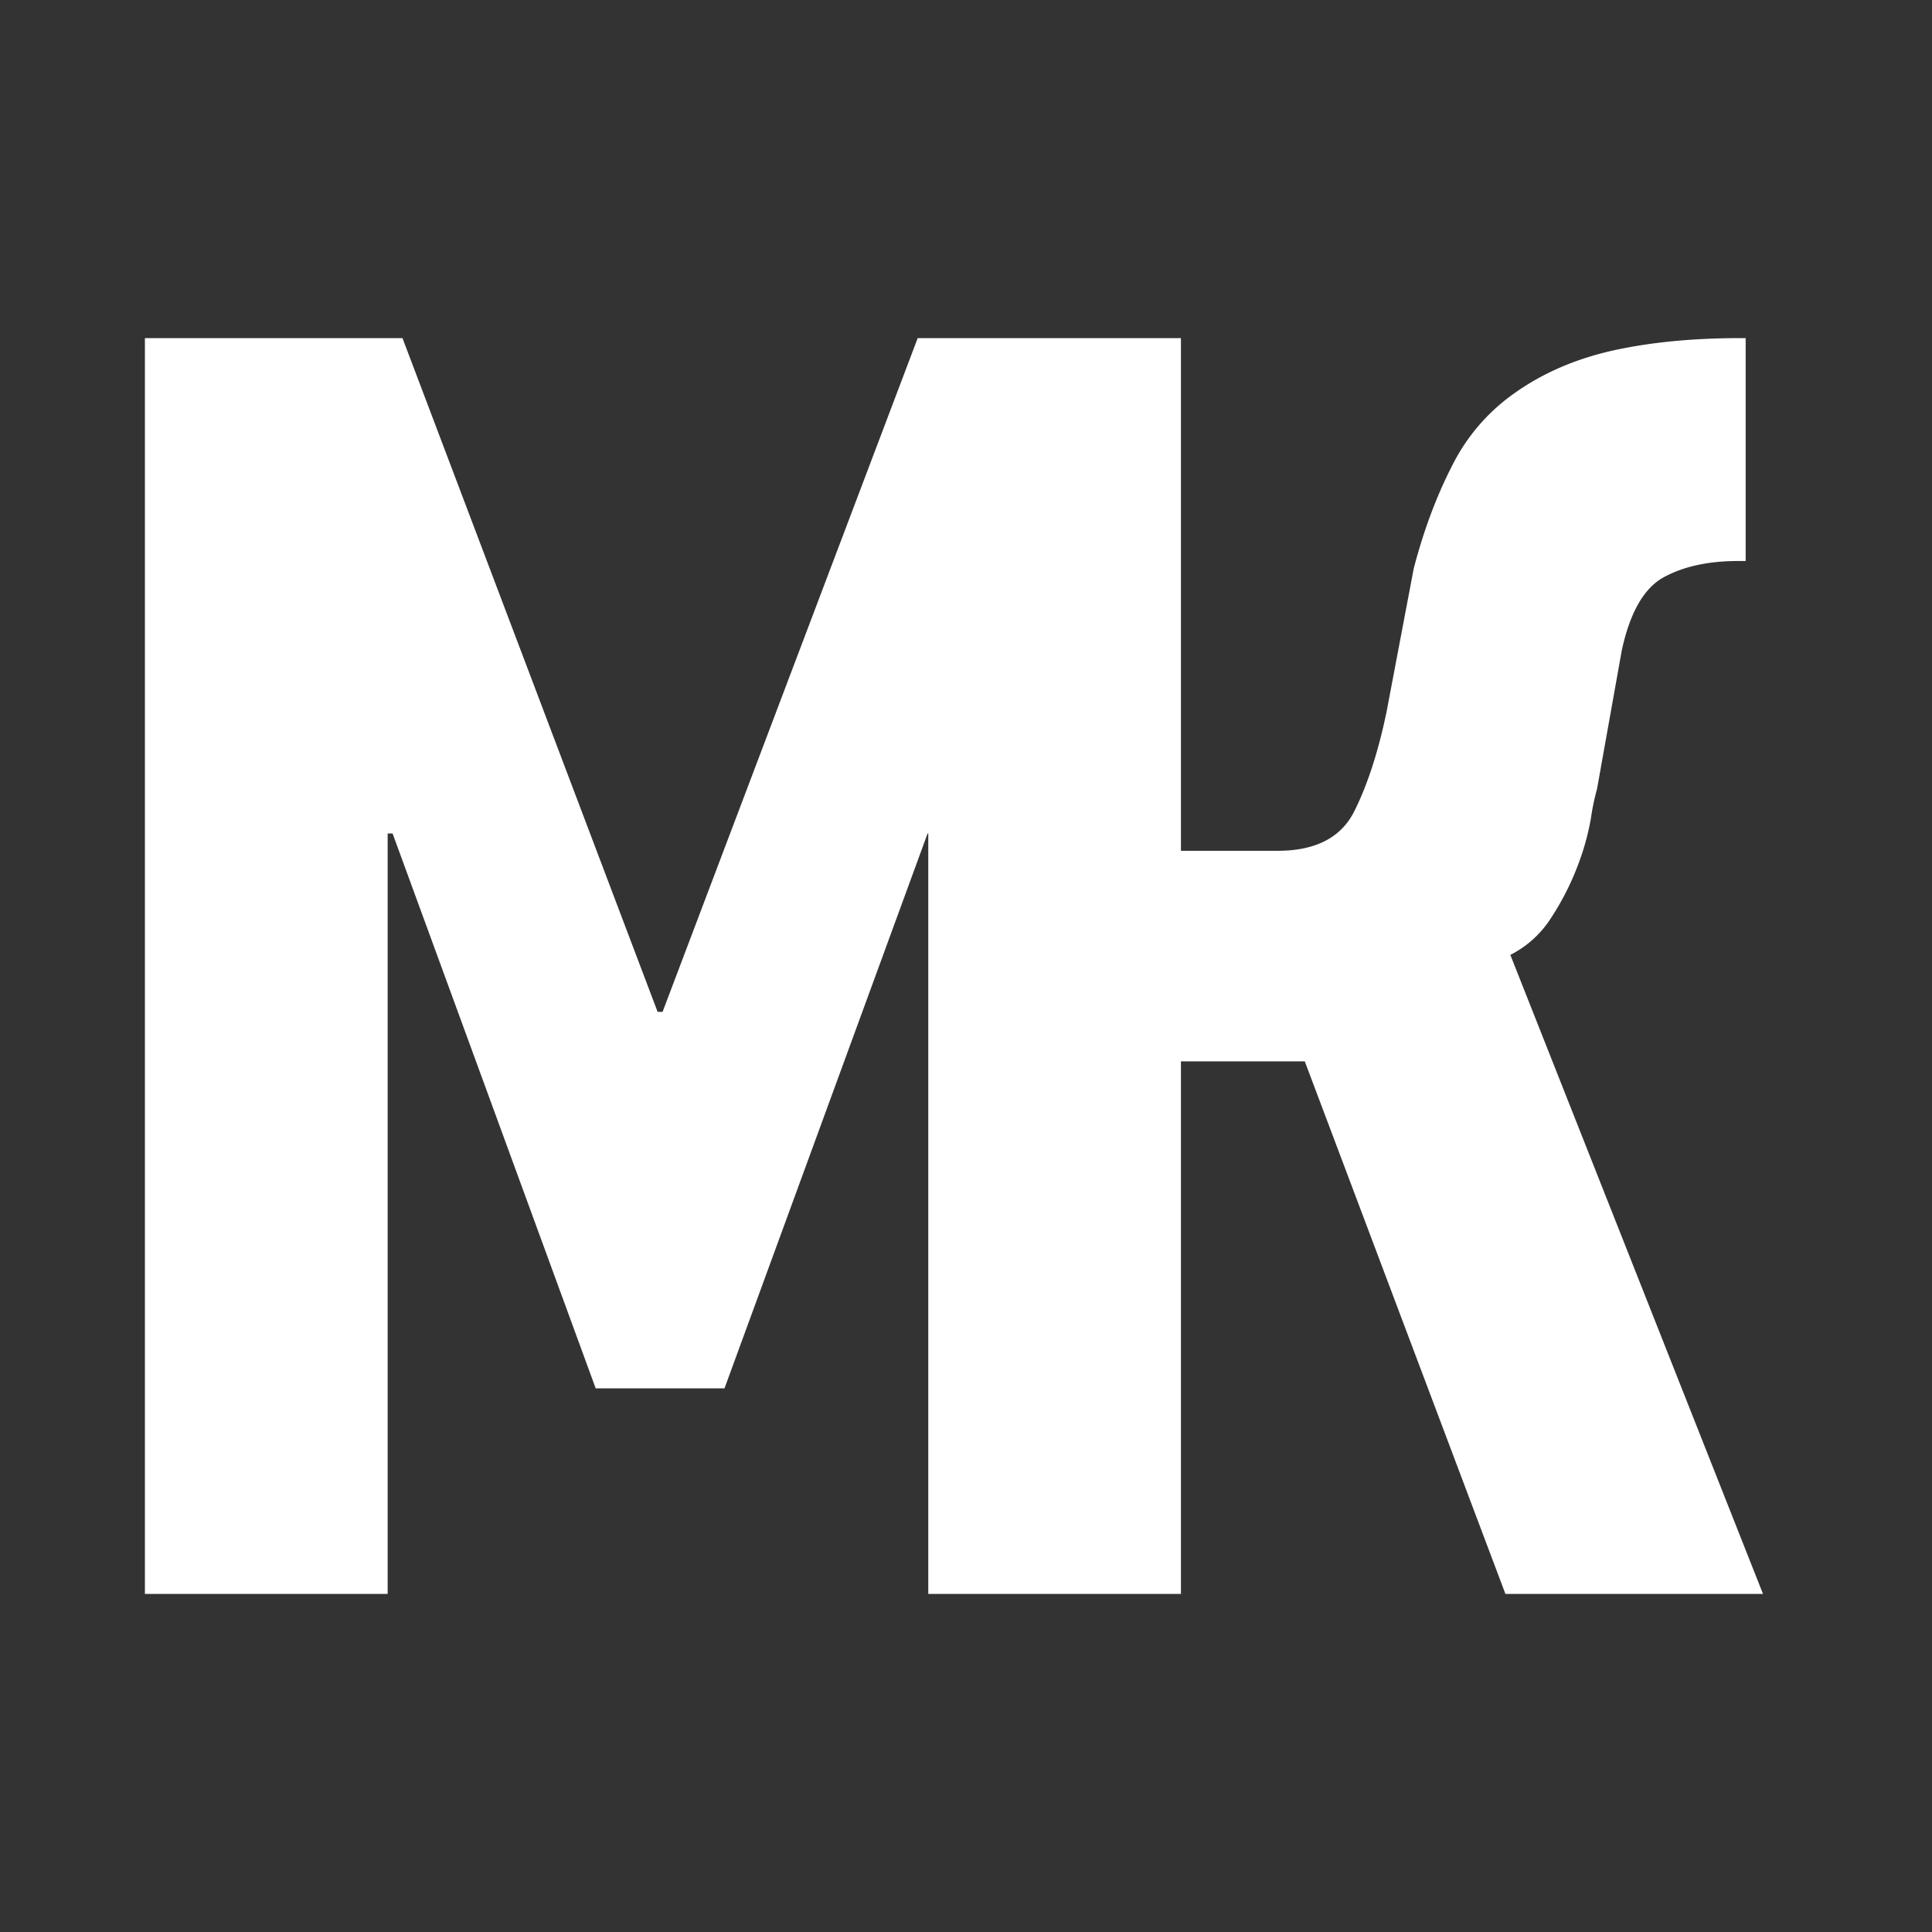<svg xmlns="http://www.w3.org/2000/svg" width="40" height="40" viewBox="0 0 40 40">
    <rect x="0" y="0" width="40" height="40" fill="#333333" stroke="none"/>
    <path fill="#FFF" fill-rule="nonzero" d="M19 7h5.45v10.615h2c.786 0 1.316-.273 1.59-.82.273-.547.495-1.23.666-2.051l.564-2.975c.205-.786.47-1.495.795-2.128a4.031 4.031 0 0 1 1.308-1.513c.581-.41 1.256-.7 2.026-.872.769-.17 1.65-.256 2.64-.256h.103v4.615h-.154c-.615 0-1.128.111-1.538.334-.41.222-.701.726-.872 1.513l-.513 2.871a4.94 4.94 0 0 0-.128.616 5.264 5.264 0 0 1-.282 1A5.56 5.56 0 0 1 32.116 19a2.144 2.144 0 0 1-.846.77L36.501 33h-5.333l-4.154-11.026H24.45V33h-5.231V17.256h-.014L15 28.744h-2.667L8.128 17.256h-.102V33H3V7h5.333l5.282 13.949h.103L19 7z"/>
</svg>
